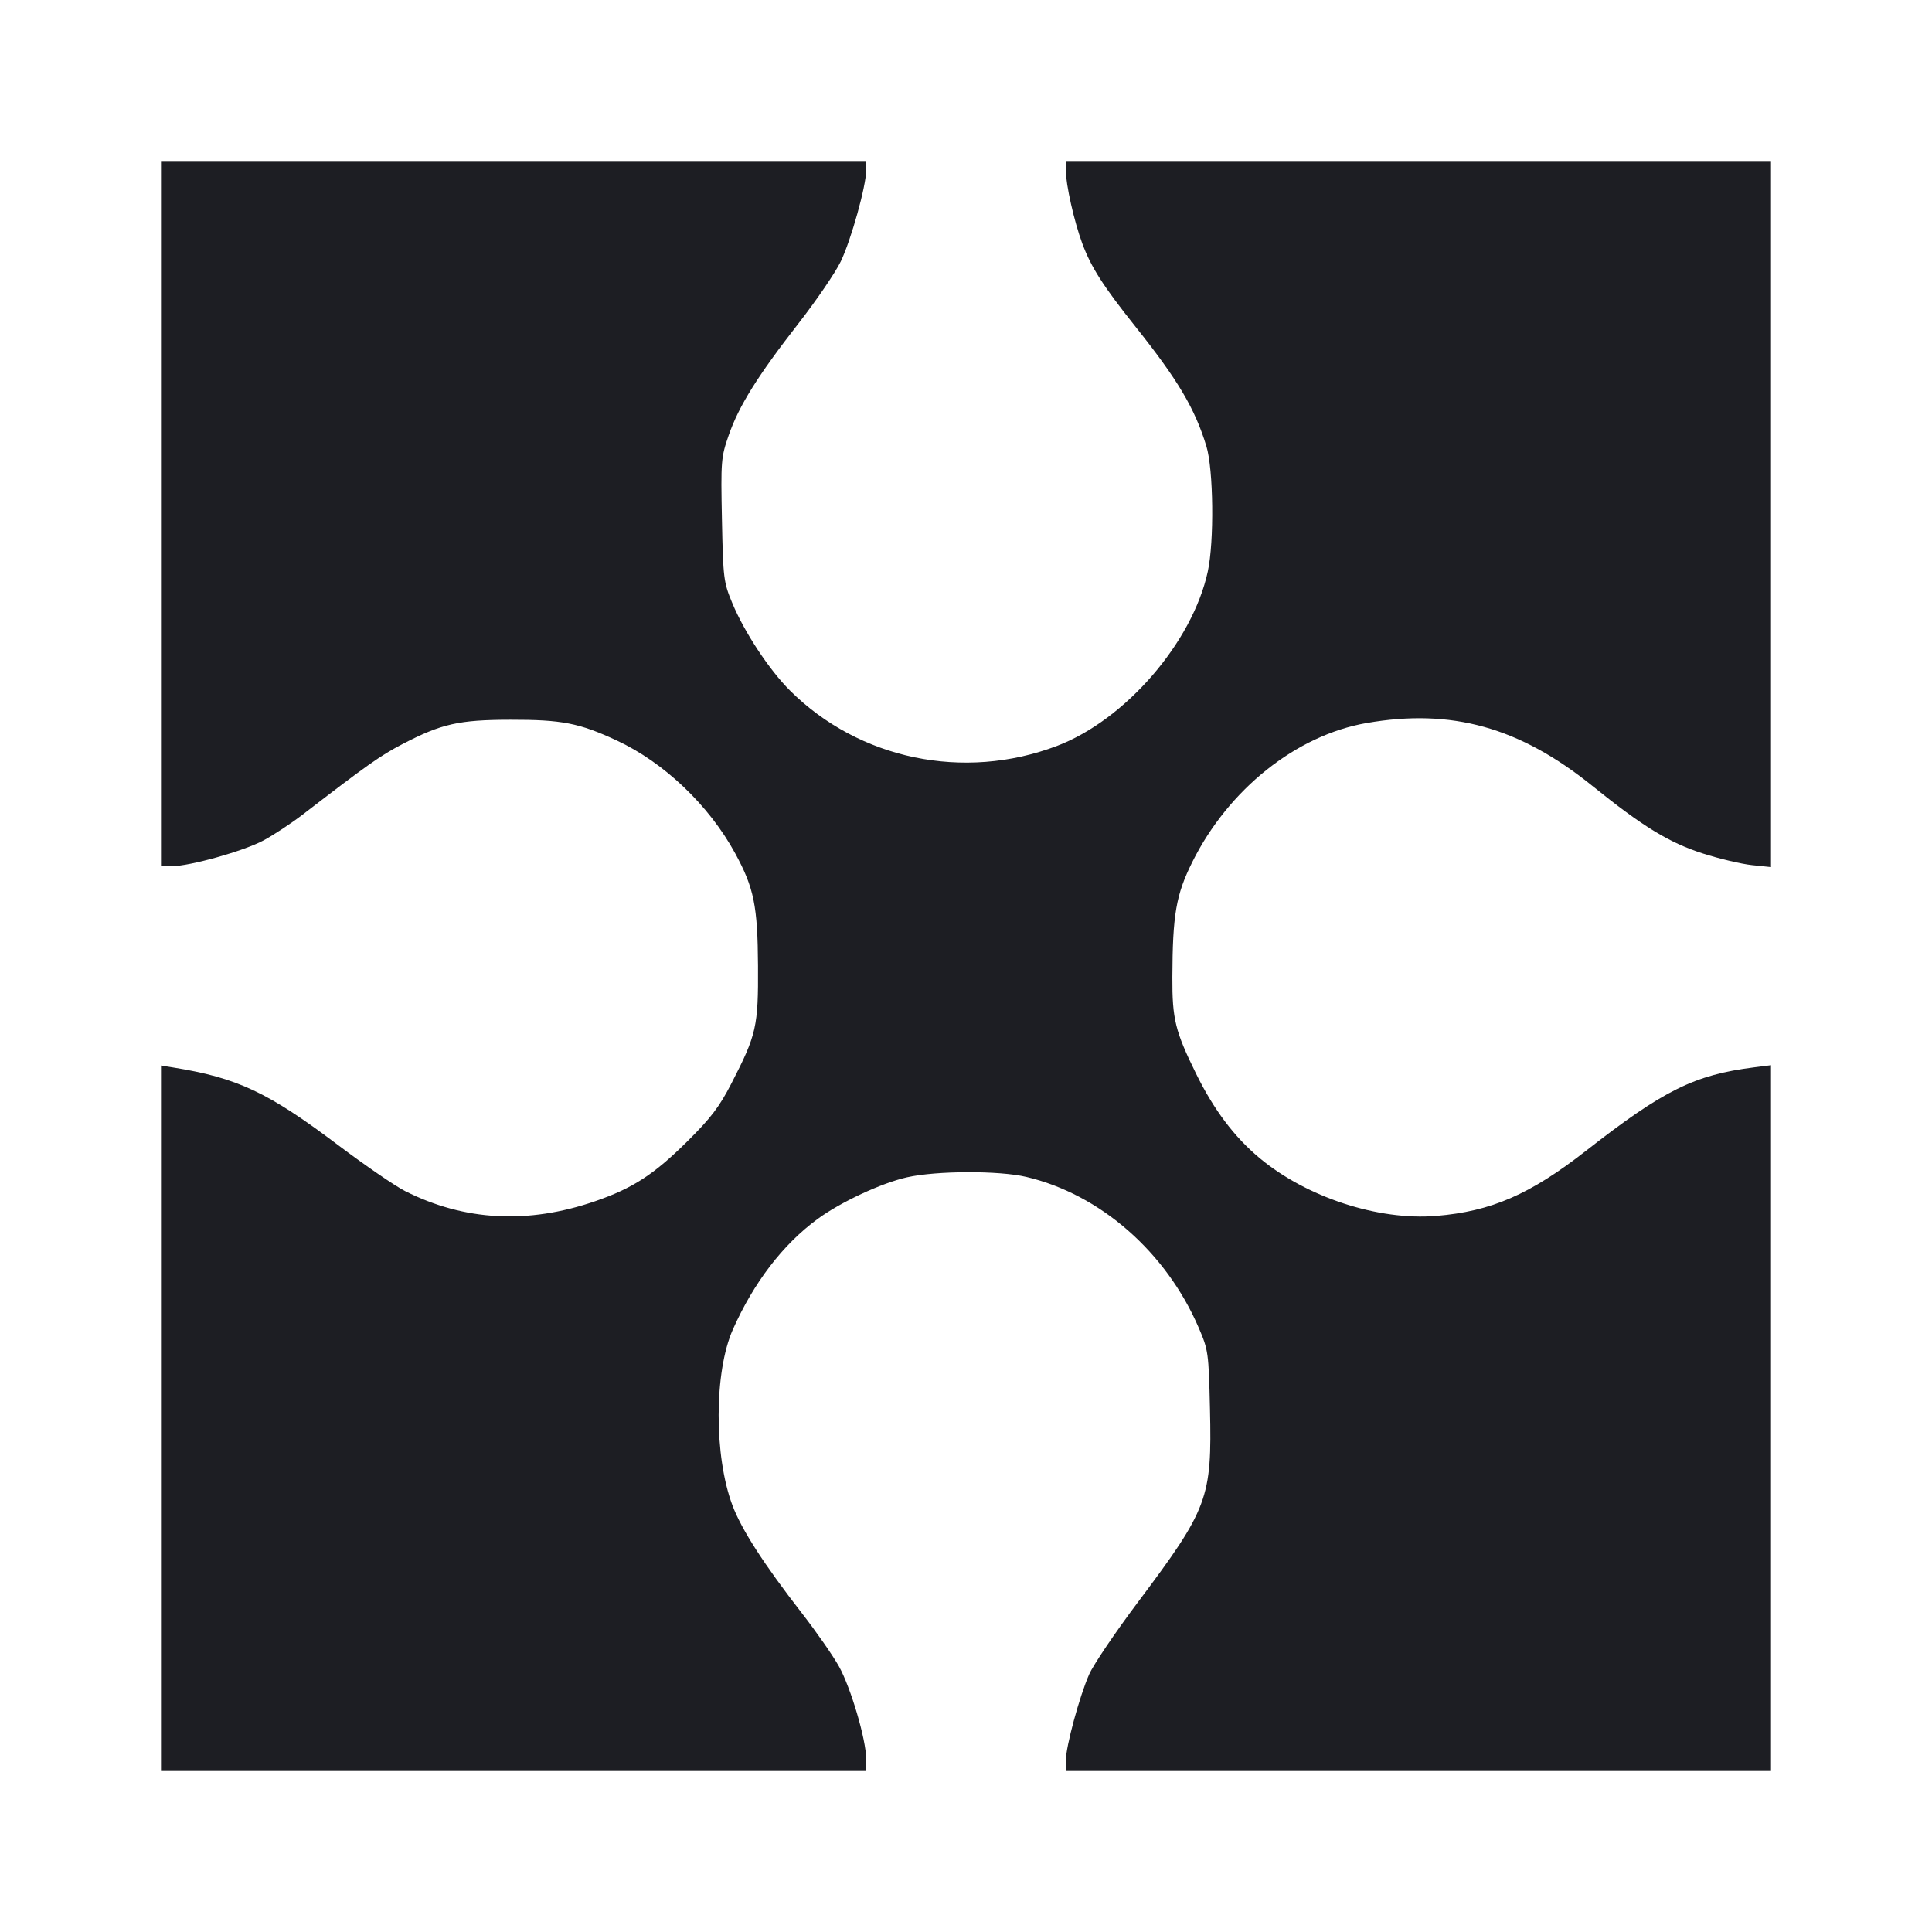 <svg viewBox="0 0 2400 2400" fill="none" xmlns="http://www.w3.org/2000/svg"><path d="M200.000 638.000 L 200.000 1076.000 213.487 1076.000 C 235.731 1076.000,302.432 1057.306,327.015 1044.182 C 339.657 1037.433,361.700 1022.906,376.000 1011.900 C 456.399 950.020,472.666 938.531,500.000 924.322 C 548.628 899.043,570.036 894.215,634.000 894.100 C 697.977 893.986,719.362 898.148,766.000 919.791 C 824.787 947.072,880.755 1000.370,913.234 1060.000 C 936.671 1103.031,941.190 1125.318,941.620 1200.000 C 942.053 1275.254,939.775 1285.307,908.532 1346.000 C 893.610 1374.987,882.924 1389.013,853.677 1418.000 C 812.134 1459.172,785.910 1476.168,739.045 1492.290 C 655.651 1520.978,576.898 1516.748,503.282 1479.625 C 490.787 1473.325,452.987 1447.367,419.282 1421.942 C 332.966 1356.831,294.667 1338.853,215.000 1326.048 L 200.000 1323.637 200.000 1761.819 L 200.000 2200.000 638.000 2200.000 L 1076.000 2200.000 1075.990 2185.000 C 1075.974 2161.141,1056.904 2096.386,1042.097 2069.907 C 1034.635 2056.564,1013.912 2026.826,996.046 2003.823 C 948.843 1943.046,921.198 1900.136,909.888 1870.088 C 886.817 1808.793,887.039 1704.195,910.351 1651.637 C 936.239 1593.272,972.530 1545.910,1015.576 1514.311 C 1044.275 1493.244,1094.882 1469.658,1126.790 1462.478 C 1163.422 1454.235,1240.966 1453.988,1274.970 1462.006 C 1366.785 1483.654,1448.548 1555.223,1489.120 1649.457 C 1501.035 1677.132,1501.459 1680.203,1503.076 1750.450 C 1505.624 1861.116,1500.787 1874.079,1413.599 1990.240 C 1385.627 2027.508,1358.401 2067.779,1353.097 2079.731 C 1341.059 2106.861,1324.024 2169.683,1324.010 2187.000 L 1324.000 2200.000 1762.000 2200.000 L 2200.000 2200.000 2200.000 1761.625 L 2200.000 1323.249 2179.000 1325.899 C 2104.807 1335.260,2066.584 1354.242,1970.026 1429.678 C 1900.735 1483.811,1852.465 1504.790,1784.168 1510.453 C 1712.044 1516.435,1622.903 1487.212,1564.547 1438.457 C 1533.301 1412.352,1507.827 1378.507,1485.924 1334.000 C 1459.871 1281.058,1456.150 1265.959,1456.349 1214.000 C 1456.650 1136.008,1460.906 1111.440,1481.165 1070.763 C 1526.139 980.460,1610.193 913.424,1697.547 898.191 C 1803.093 879.785,1887.630 903.302,1978.000 976.209 C 2040.611 1026.721,2073.414 1046.786,2115.355 1060.226 C 2135.901 1066.810,2163.351 1073.309,2176.355 1074.668 L 2200.000 1077.140 2200.000 638.570 L 2200.000 200.000 1762.000 200.000 L 1324.000 200.000 1324.000 211.738 C 1324.000 229.204,1334.408 275.422,1344.399 302.321 C 1355.434 332.033,1370.362 355.379,1410.692 406.000 C 1463.323 472.062,1484.272 507.385,1498.593 554.209 C 1507.442 583.144,1508.456 672.635,1500.358 710.000 C 1481.282 798.018,1397.907 894.375,1312.900 926.646 C 1197.421 970.484,1067.157 943.415,981.258 857.728 C 955.524 832.058,924.768 785.444,909.756 749.358 C 898.862 723.173,898.308 718.726,896.829 645.633 C 895.348 572.480,895.703 568.058,905.257 540.585 C 917.921 504.171,941.270 466.773,991.984 401.677 C 1014.127 373.255,1037.706 338.698,1044.382 324.883 C 1057.187 298.387,1076.000 230.914,1076.000 211.487 L 1076.000 200.000 638.000 200.000 L 200.000 200.000 200.000 638.000 " fill="#1D1E23" stroke="none" fill-rule="evenodd"/></svg>